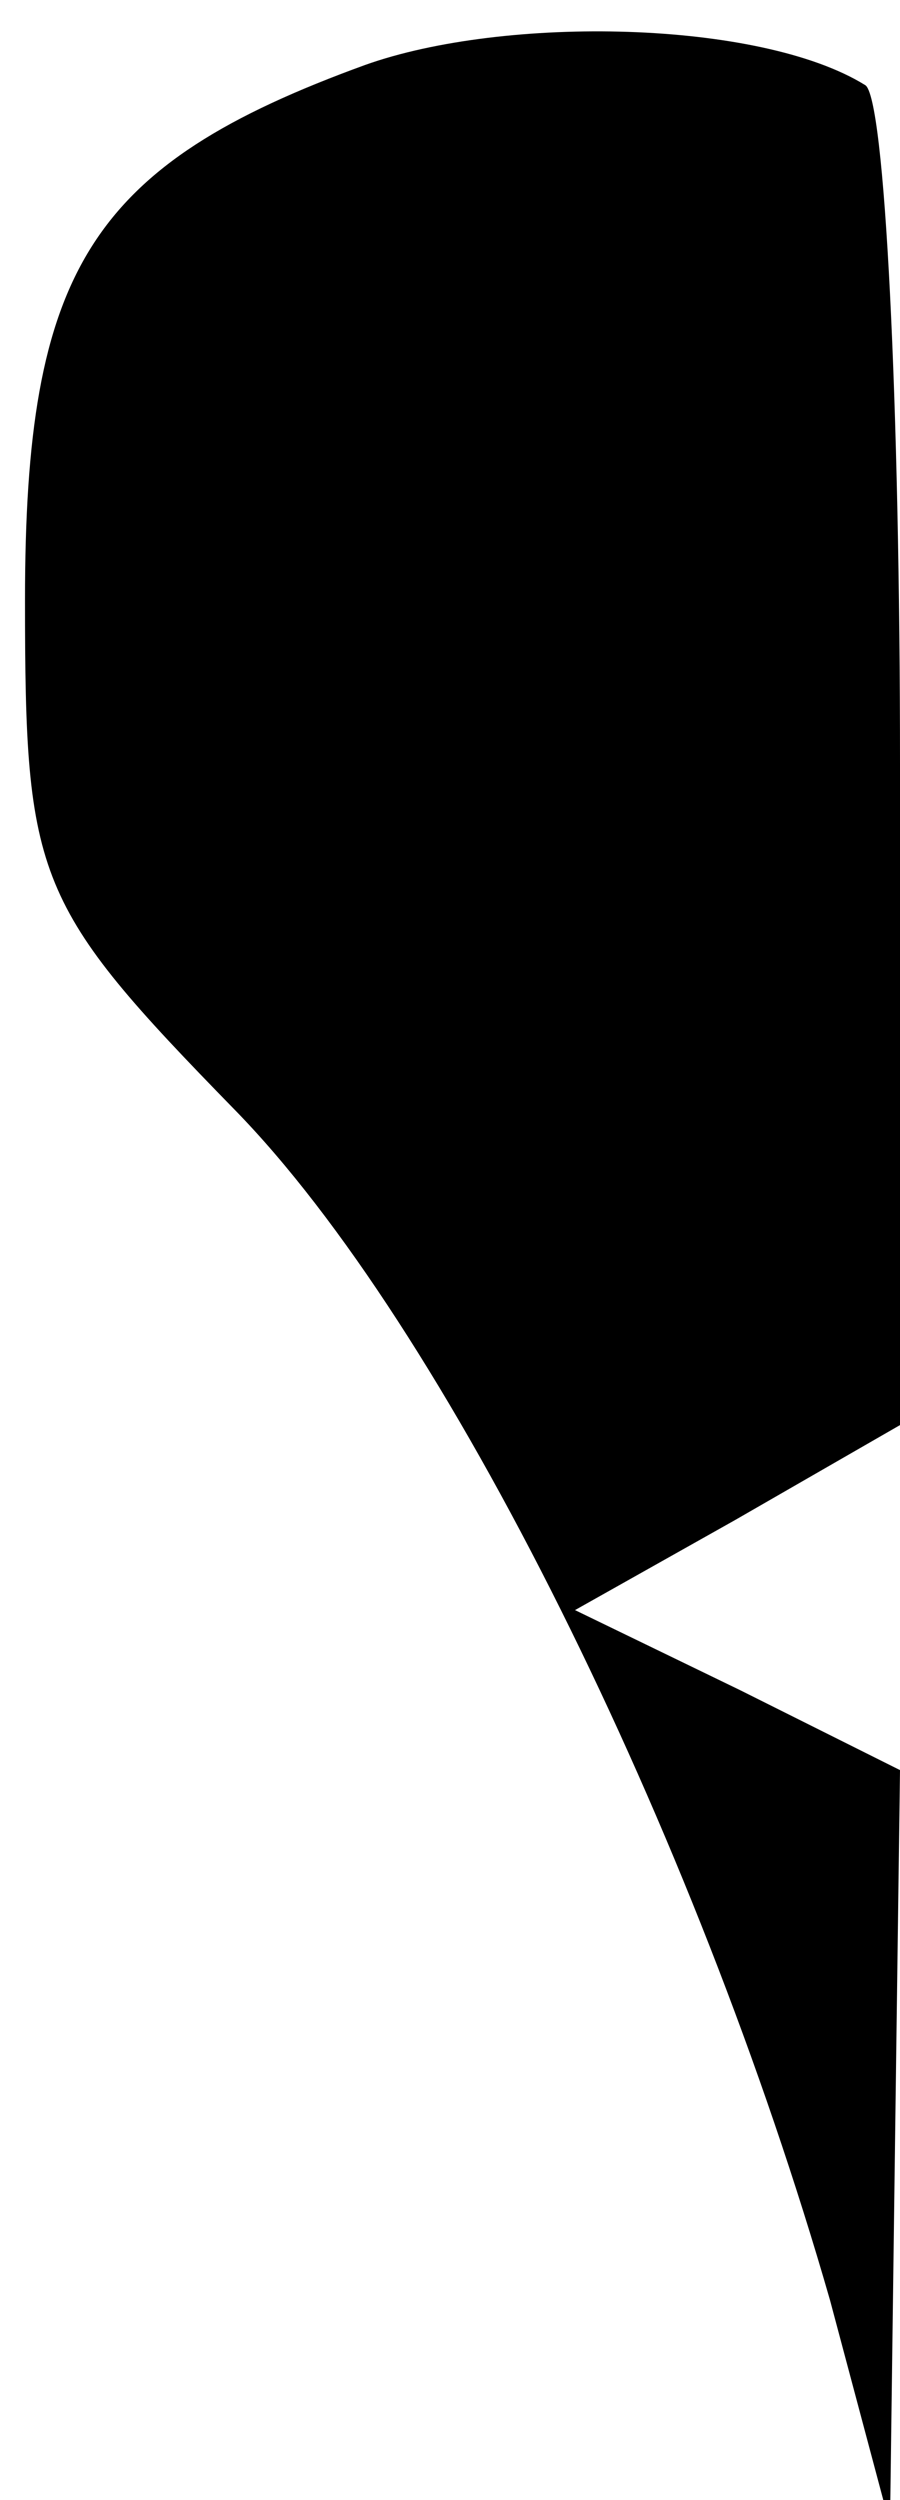 <?xml version="1.0" standalone="no"?>
<!DOCTYPE svg PUBLIC "-//W3C//DTD SVG 20010904//EN"
 "http://www.w3.org/TR/2001/REC-SVG-20010904/DTD/svg10.dtd">
<svg version="1.0" xmlns="http://www.w3.org/2000/svg"
 width="18pt" height="50pt" viewBox="0 0 18 50"
 preserveAspectRatio="xMidYMid meet">
<g transform="translate(0,50) scale(0.1,-0.1)"
fill="#000000" stroke="none">
<path fill="#000000" stroke="none" d="M73 487 c-55 -20 -68 -41 -68 -107 0
-56 2 -61 42 -102 42 -43 92 -144 119 -238 l12 -45 1 76 1 75 -32 16 -33 16
32 18 33 19 0 132 c0 72 -3 134 -7 136 -21 13 -72 14 -100 4z"/>
</g>
</svg>
